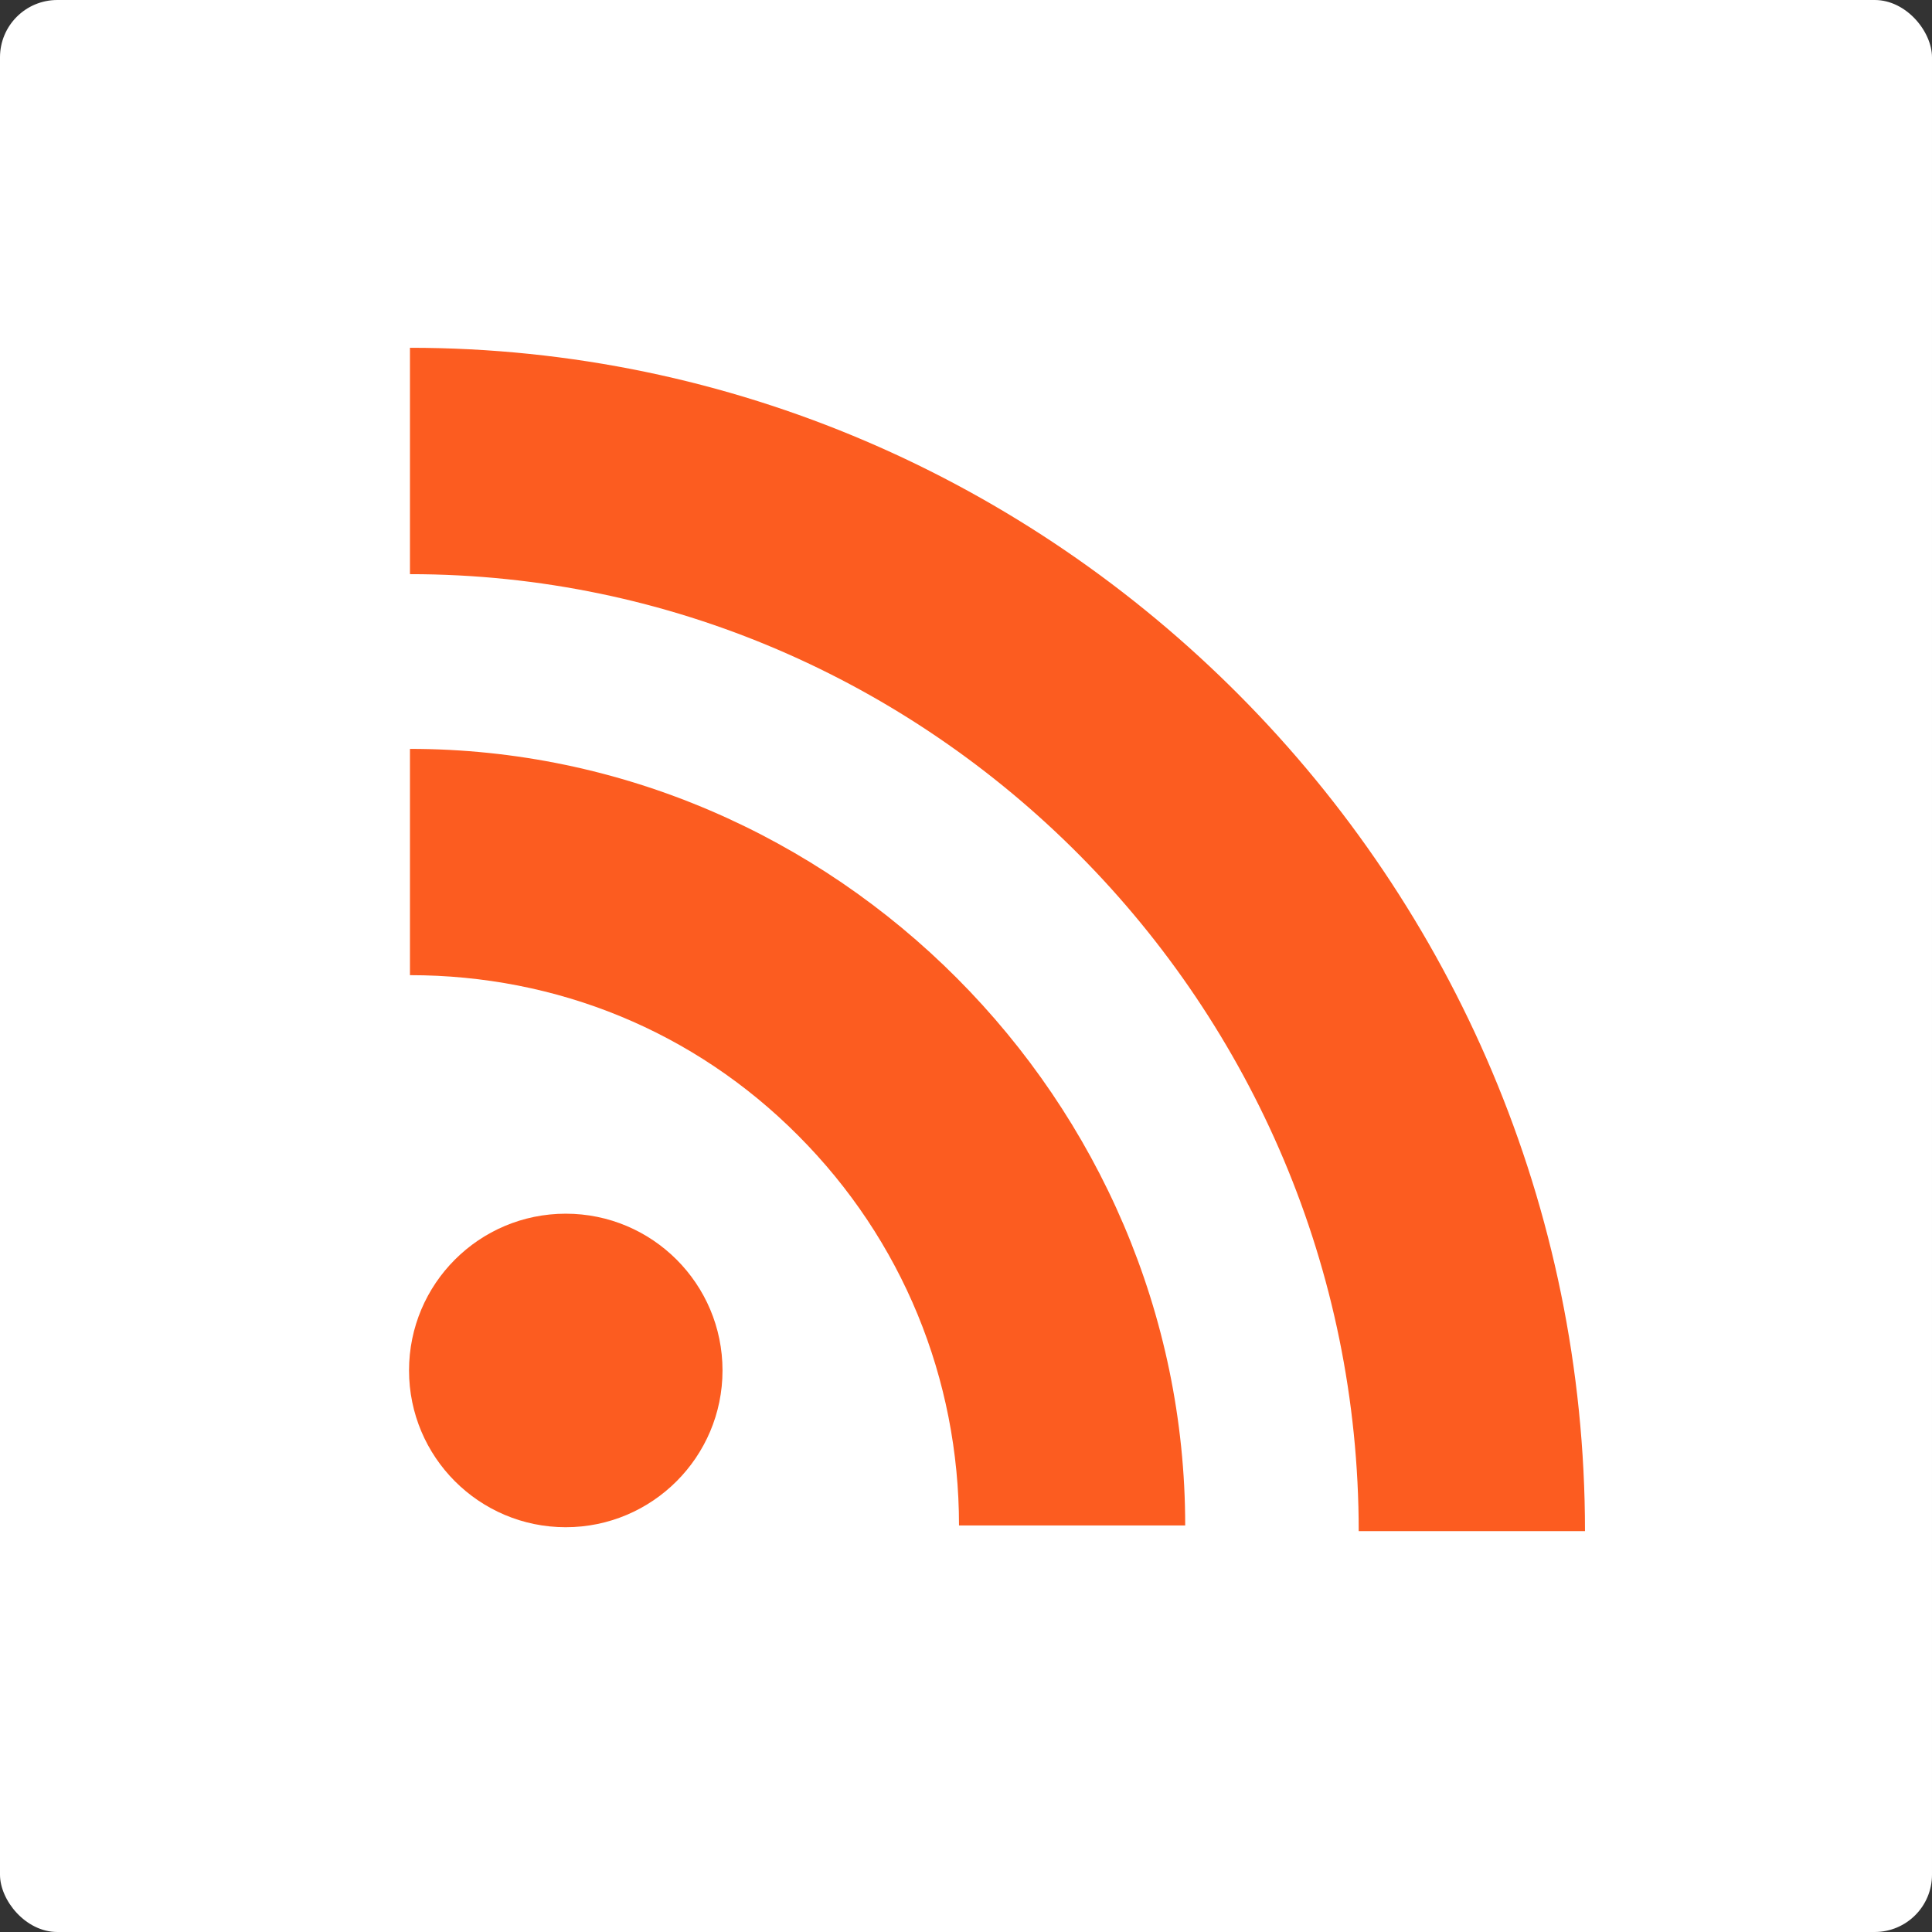 <?xml version="1.0" encoding="UTF-8" standalone="no"?>
<svg
   xmlns:dc="http://purl.org/dc/elements/1.1/"
   xmlns:cc="http://creativecommons.org/ns#"
   xmlns:rdf="http://www.w3.org/1999/02/22-rdf-syntax-ns#"
   xmlns:svg="http://www.w3.org/2000/svg"
   xmlns="http://www.w3.org/2000/svg"
   xmlns:sodipodi="http://sodipodi.sourceforge.net/DTD/sodipodi-0.dtd"
   xmlns:inkscape="http://www.inkscape.org/namespaces/inkscape"
   enable-background="new 0 0 512 512"
   height="512px"
   id="Layer_1"
   version="1.1"
   viewBox="0 0 512 512"
   width="512px"
   xml:space="preserve"
   inkscape:version="0.91pre4 r13712"
   sodipodi:docname="AppIcon.svg"><rect x="0" y="0" width="512" height="512" fill="#333333" stroke="none"/><defs
     id="defs14" /><sodipodi:namedview
     pagecolor="#ffffff"
     bordercolor="#666666"
     borderopacity="1"
     objecttolerance="10"
     gridtolerance="10"
     guidetolerance="10"
     inkscape:pageopacity="0"
     inkscape:pageshadow="2"
     inkscape:window-width="1276"
     inkscape:window-height="675"
     id="namedview12"
     showgrid="false"
     inkscape:zoom="0.97070312"
     inkscape:cx="256"
     inkscape:cy="239.94565"
     inkscape:window-x="4"
     inkscape:window-y="0"
     inkscape:window-maximized="1"
     inkscape:current-layer="Layer_1" /><rect
     style="opacity:1;fill:#ffffff;fill-opacity:1;fill-rule:evenodd;stroke:none;stroke-width:30.166;stroke-linecap:round;stroke-linejoin:round;stroke-miterlimit:4;stroke-dasharray:none;stroke-dashoffset:0;stroke-opacity:1"
     id="rect3344"
     width="512"
     height="512"
     x="0"
     y="2.5757174e-14"
     ry="15.186"
     rx="15.186" /><g
     id="g4169"
     transform="matrix(1.5,0,0,1.5,-132.109,-124.483)"><path
       d="m 160.5,144.432 0,39.995 c 92,0 167.62,76.073 167.62,169.073 l 39.978,0 c 0,-115 -93.598,-209.068 -207.598,-209.068 z"
       id="path6"
       inkscape:connector-curvature="0"
       style="fill:#fc5c20" /><path
       d="m 257.504,352.5 39.961,0 c 0,-75 -61.965,-137.204 -136.965,-137.204 l 0,39.978 c 26,0 50.264,9.918 68.594,28.342 18.372,18.423 28.41,42.884 28.41,68.884 z"
       id="path8"
       inkscape:connector-curvature="0"
       style="fill:#fc5c20" /><path
       d="m 160.338,325.112 c 0,15.285 12.394,27.696 27.687,27.696 15.285,0 27.696,-12.419 27.696,-27.696 0,-15.302 -12.411,-27.696 -27.696,-27.696 -15.293,0 -27.687,12.394 -27.687,27.696 z"
       id="path10"
       inkscape:connector-curvature="0"
       style="fill:#fc5c20" /></g></svg>